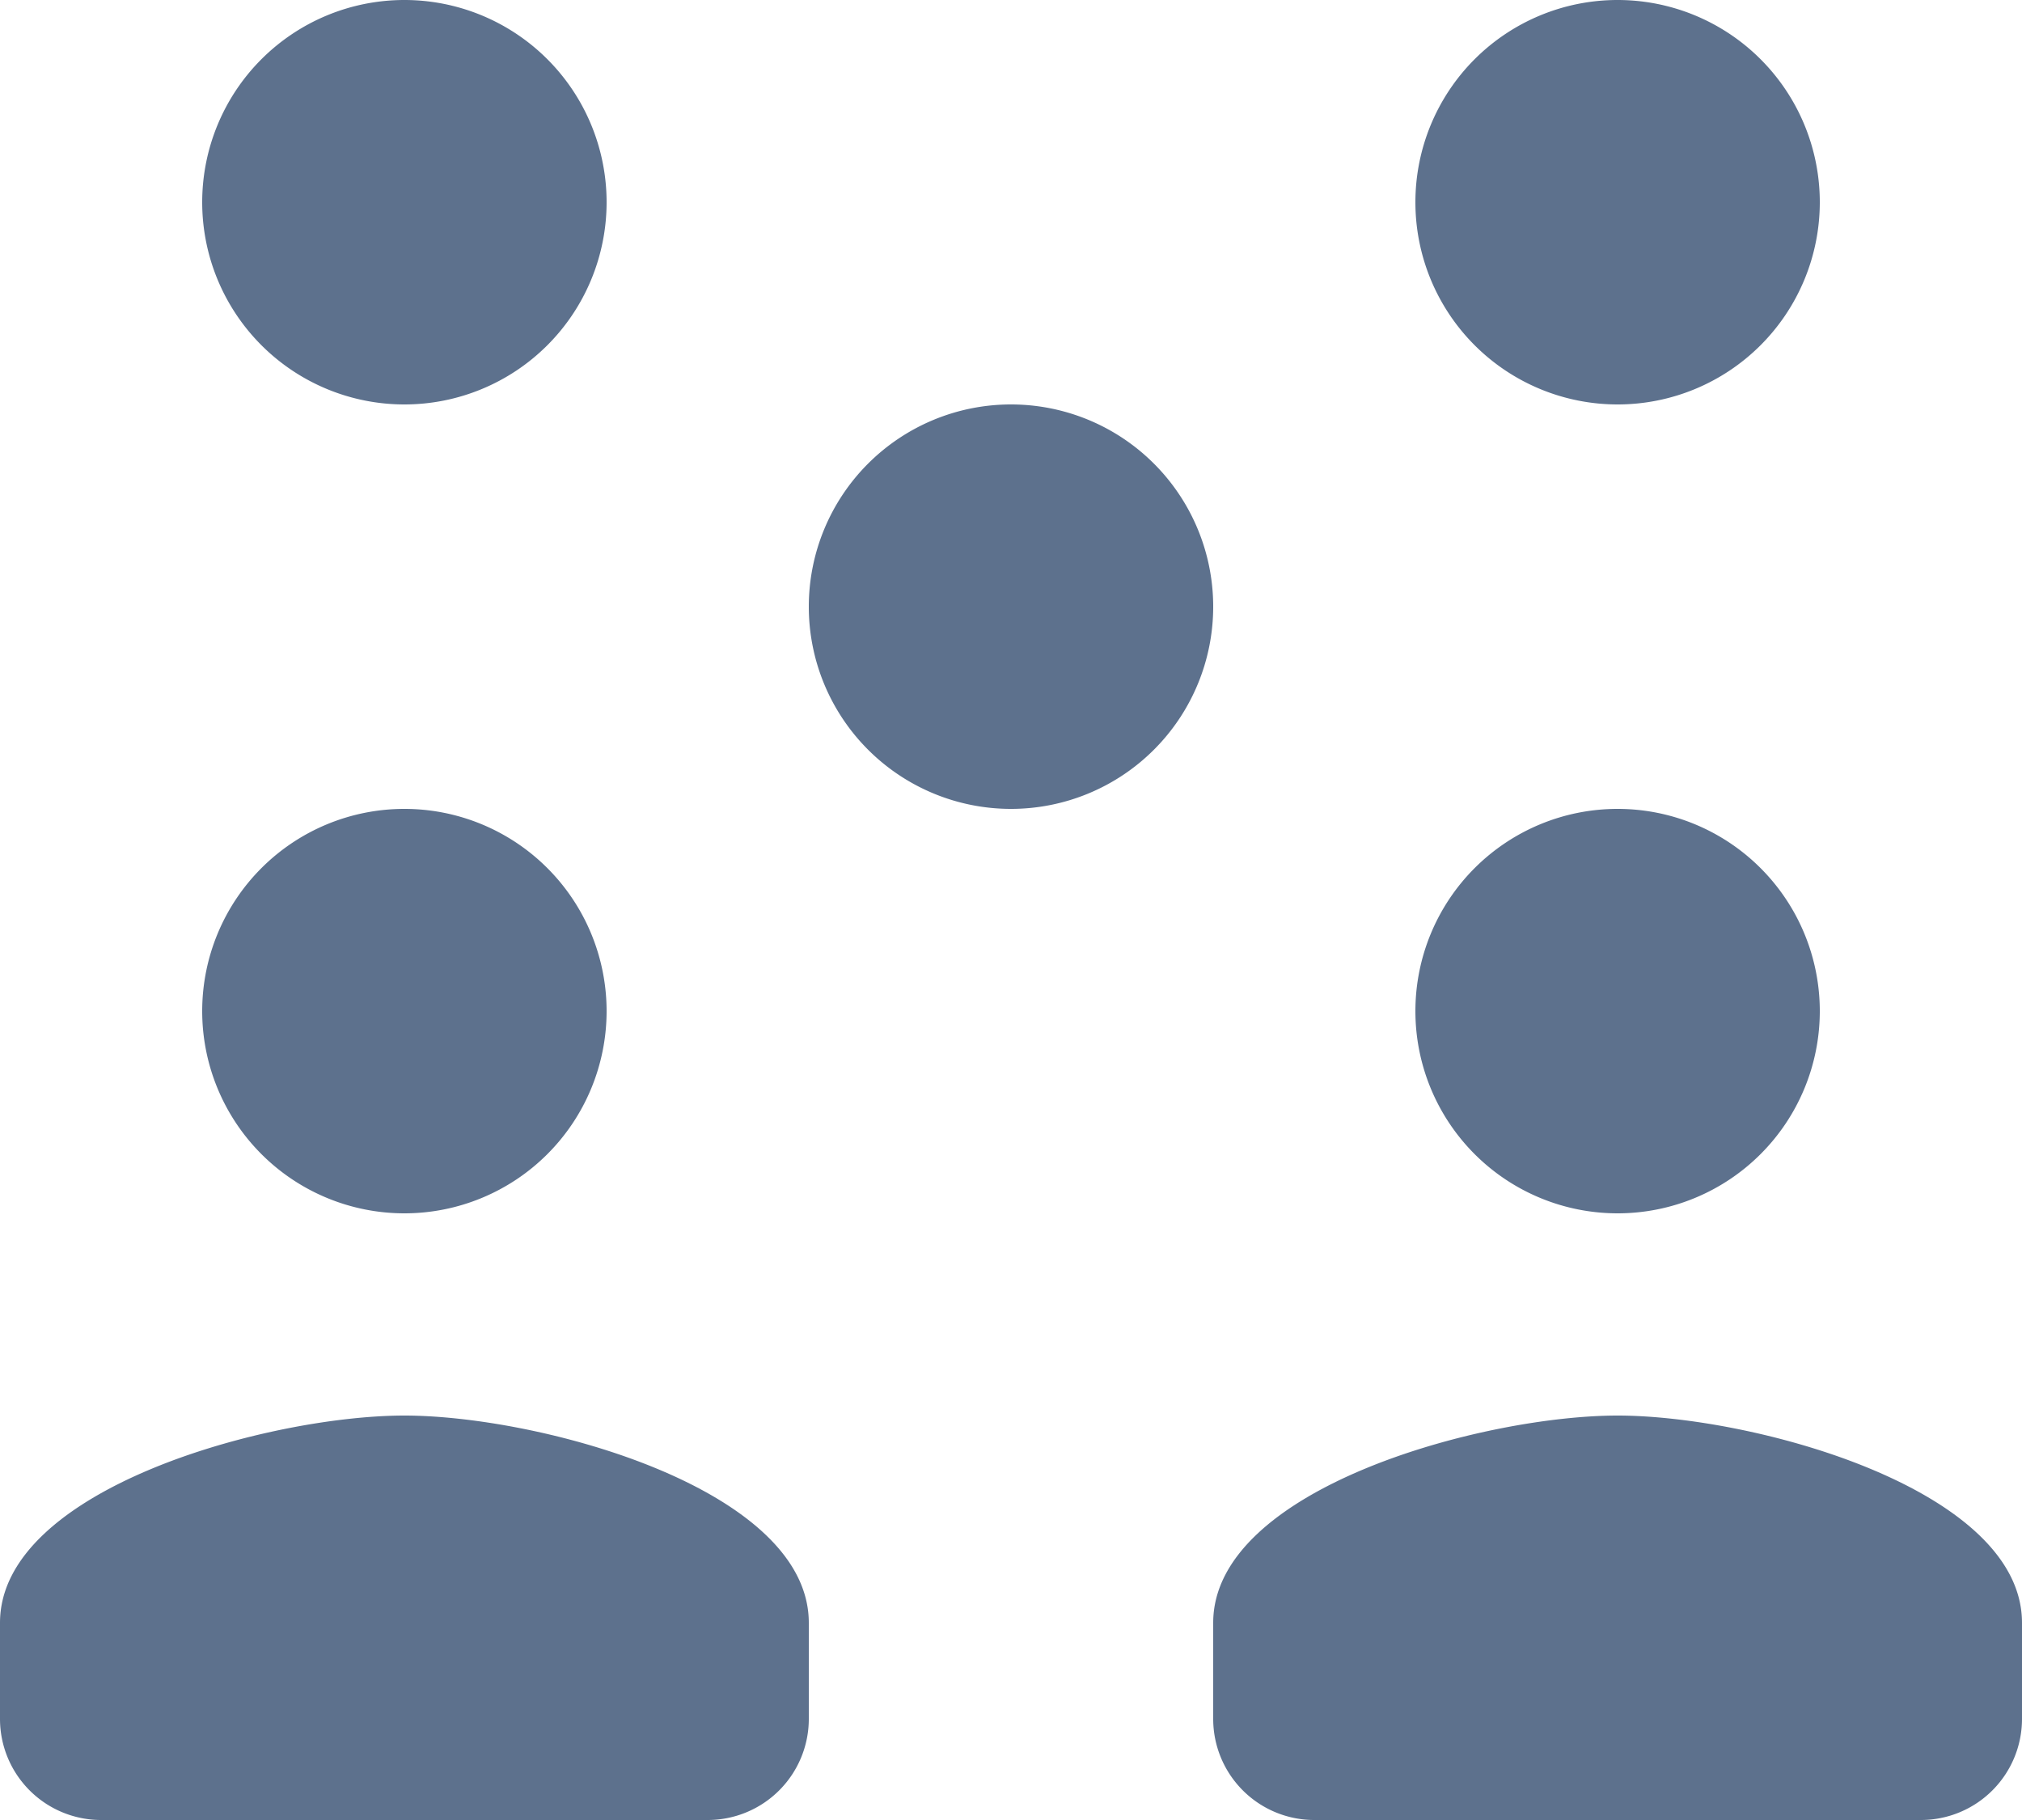 <svg xmlns="http://www.w3.org/2000/svg" width="40" height="36" viewBox="0 0 40 36">
  <path id="icons8-user_groups" d="M10,3a4,4,0,1,0,4,4,4,4,0,0,0-4-4ZM34,3a4,4,0,1,0,4,4A4,4,0,0,0,34,3ZM22,11a4,4,0,1,0,4,4A4,4,0,0,0,22,11ZM10,19a4,4,0,1,0,4,4,4,4,0,0,0-4-4Zm24,0a4,4,0,1,0,4,4A4,4,0,0,0,34,19ZM10,31c-2.67,0-8,1.442-8,4.1V37a2,2,0,0,0,2,2H16a2,2,0,0,0,2-2V35.1C18,32.442,12.67,31,10,31Zm24,0c-2.67,0-8,1.442-8,4.1V37a2,2,0,0,0,2,2H40a2,2,0,0,0,2-2V35.1C42,32.442,36.67,31,34,31Z" transform="translate(-2 -3)" fill="#5d718d"/>
</svg>
